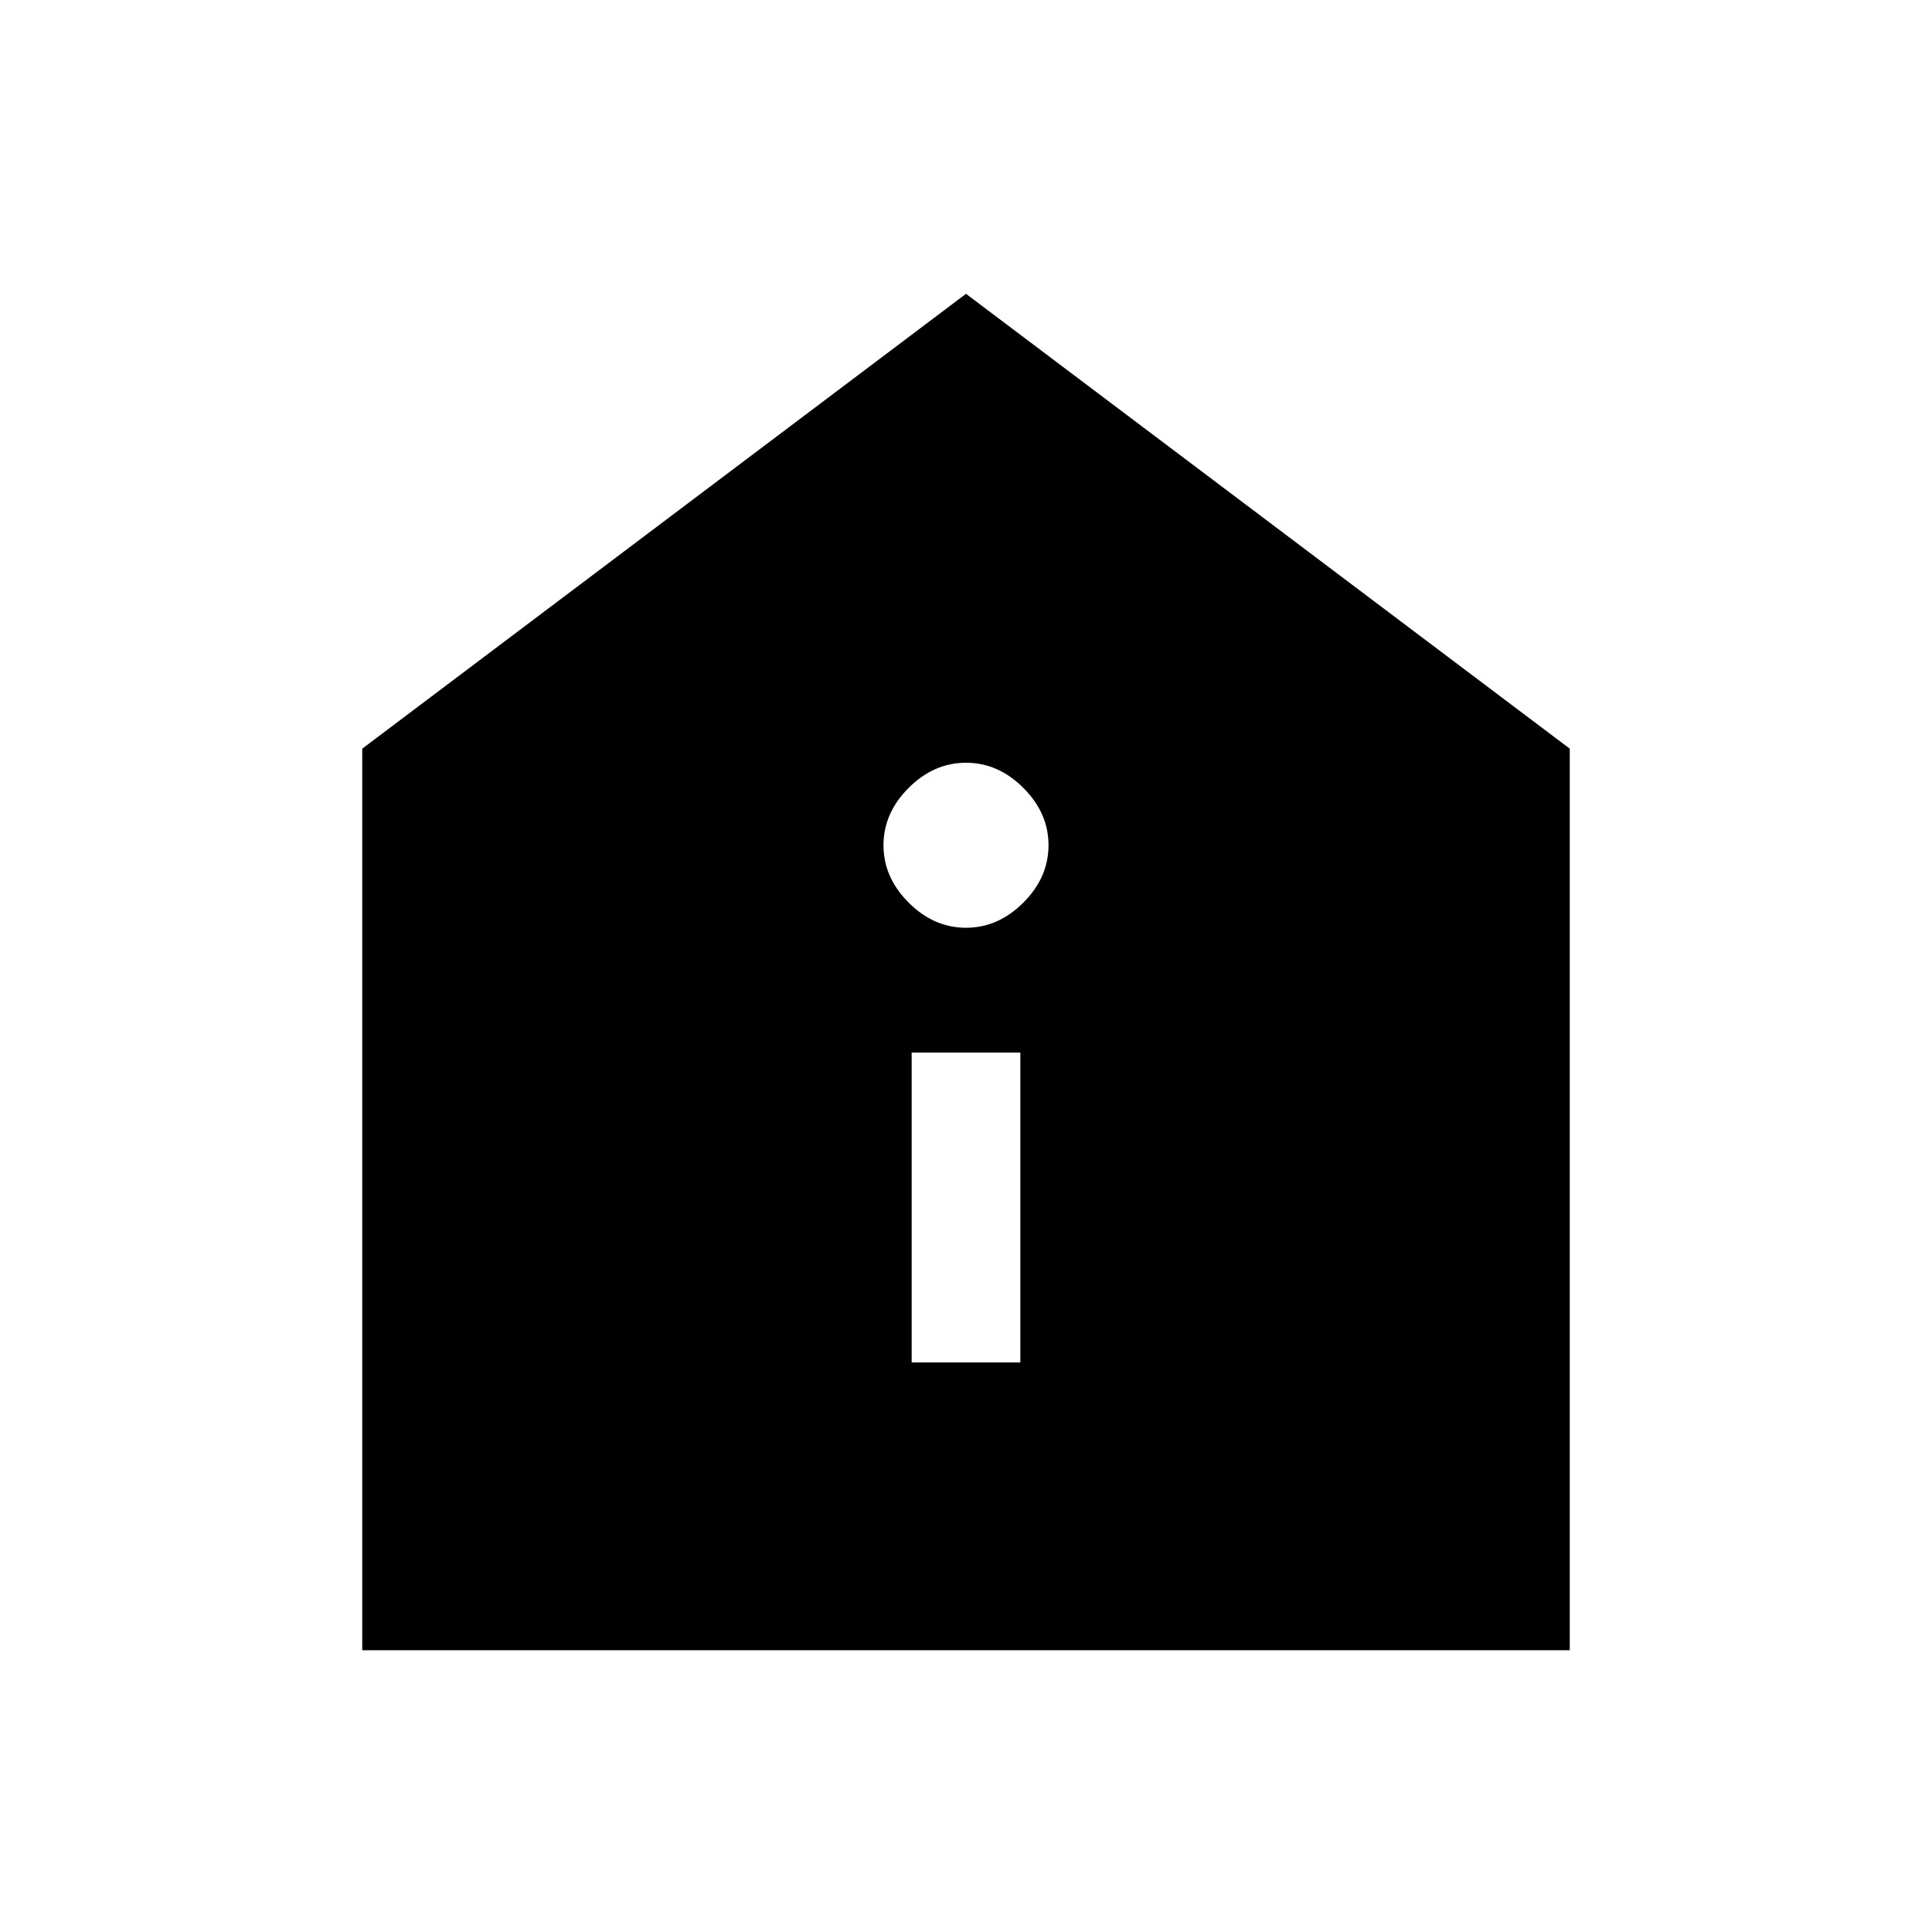 <svg xmlns="http://www.w3.org/2000/svg" height="24" viewBox="0 -960 960 960" width="24"><path d="M453-283h54v-154h-54v154Zm27-216q16 0 28.5-12.5T521-540q0-16-12.5-28.5T480-581q-16 0-28.5 12.5T439-540q0 16 12.5 28.5T480-499ZM180-140v-448l300-226 300 226v448H180Z"/></svg>